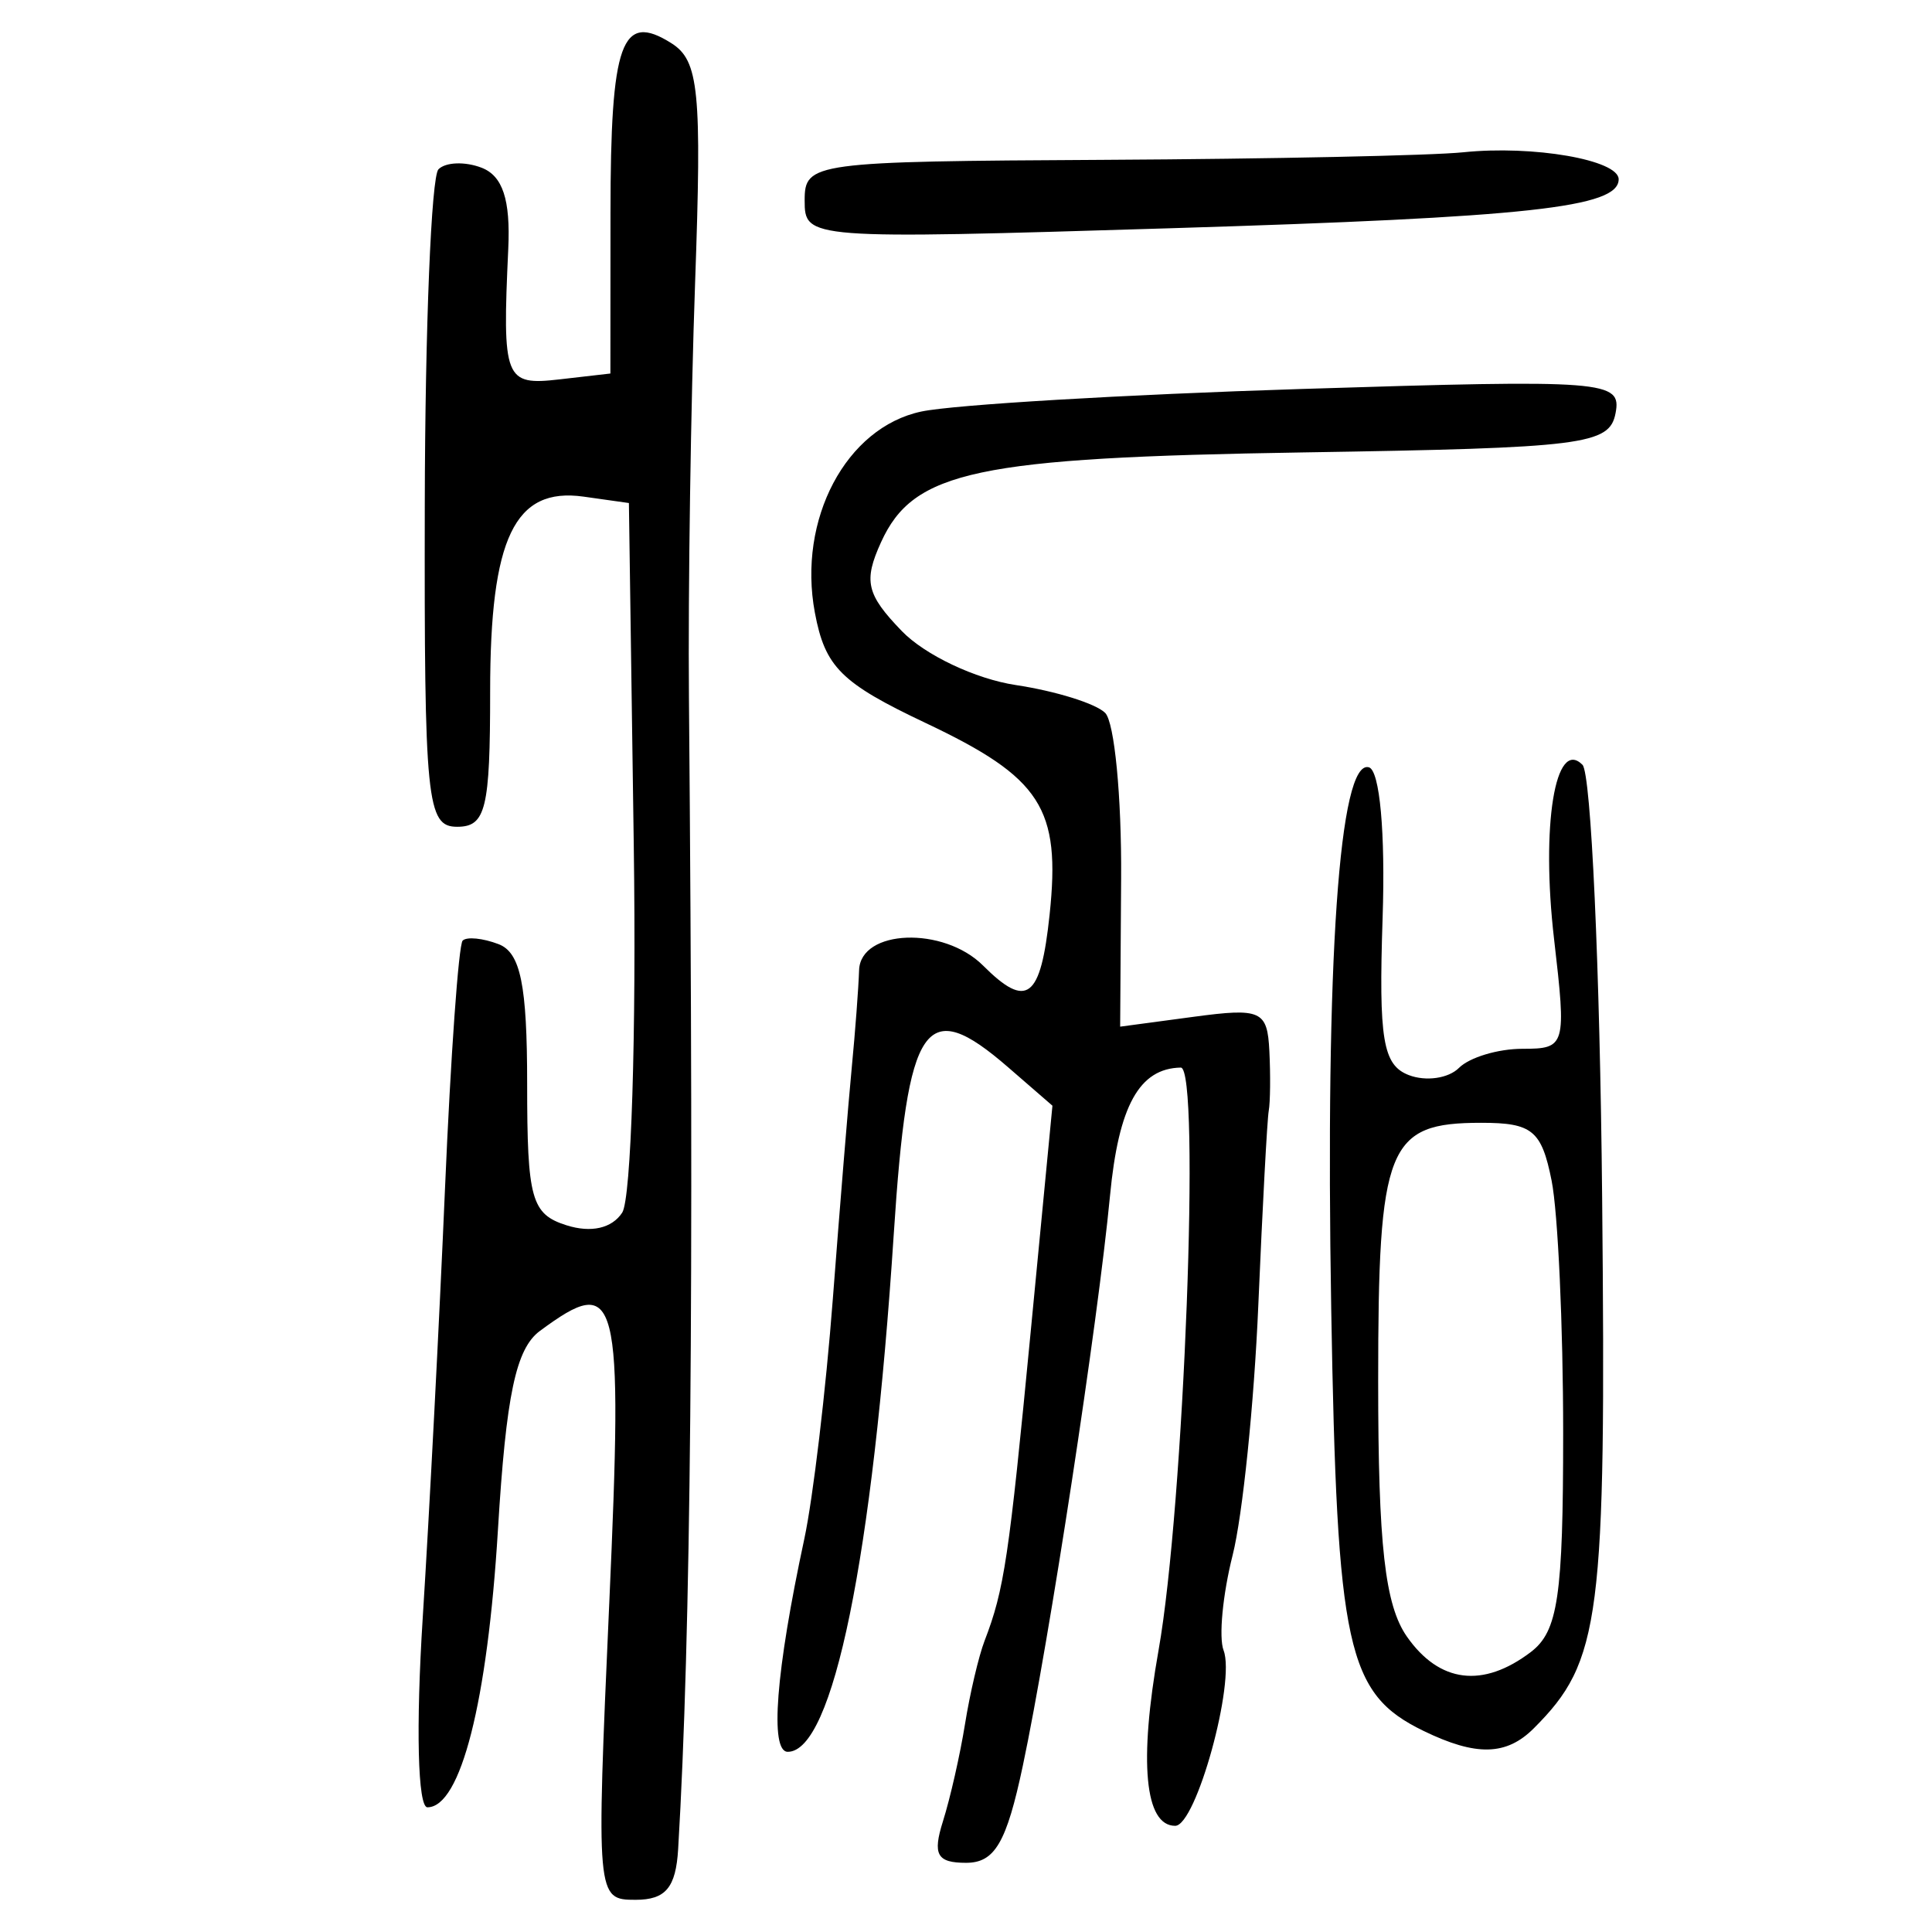 <?xml version="1.0" encoding="UTF-8" standalone="no"?>
<!-- Created with Inkscape (http://www.inkscape.org/) -->

<svg
   xmlns:dc="http://purl.org/dc/elements/1.1/"
   xmlns:cc="http://creativecommons.org/ns#"
   xmlns:rdf="http://www.w3.org/1999/02/22-rdf-syntax-ns#"
   xmlns:svg="http://www.w3.org/2000/svg"
   xmlns="http://www.w3.org/2000/svg"
   xmlns:sodipodi="http://sodipodi.sourceforge.net/DTD/sodipodi-0.dtd"
   xmlns:inkscape="http://www.inkscape.org/namespaces/inkscape"
   width="300"
   height="300"
   id="svg2"
   version="1.1"
   inkscape:version="0.48.4 r9939"
   sodipodi:docname="image-seal.svg">
  <defs
     id="defs4" />
  <sodipodi:namedview
     id="base"
     pagecolor="#ffffff"
     bordercolor="#666666"
     borderopacity="1.0"
     inkscape:pageopacity="0.0"
     inkscape:pageshadow="2"
     inkscape:zoom="2.0506101"
     inkscape:cx="180.10765"
     inkscape:cy="122.98837"
     inkscape:document-units="px"
     inkscape:current-layer="layer1"
     showgrid="false"
     inkscape:window-width="1215"
     inkscape:window-height="1000"
     inkscape:window-x="65"
     inkscape:window-y="24"
     inkscape:window-maximized="1"
     fit-margin-top="10"
     fit-margin-left="10"
     fit-margin-right="10"
     fit-margin-bottom="10" />
  <g
     inkscape:label="Calque 1"
     inkscape:groupmode="layer"
     id="layer1"
     transform="translate(0,-752.362)">
    <path
       style="fill:#000000"
       d="m 94.602,1001.399 c 2.159,-48.6 1.449,-51.394 -10.764,-42.373 -3.734,2.758 -5.246,9.921 -6.519,30.882 -1.624,26.731 -5.782,43.091 -10.951,43.091 -1.497,0 -1.804,-12.456 -0.726,-29.445 1.028,-16.195 2.585,-46.218 3.461,-66.717 0.876,-20.499 2.109,-37.788 2.74,-38.419 0.631,-0.631 3.142,-0.381 5.58,0.554 3.408,1.308 4.433,6.325 4.433,21.707 0,17.874 0.65,20.212 6.104,21.943 3.82,1.213 7.058,0.479 8.655,-1.961 1.403,-2.144 2.211,-27.814 1.796,-57.044 l -0.755,-53.145 -7.021,-0.991 c -10.736,-1.515 -14.525,6.38 -14.525,30.267 0,18.23 -0.675,20.996 -5.123,20.996 -4.722,0 -5.115,-3.907 -5.027,-50.033 0.052,-27.518 1.009,-50.947 2.126,-52.064 1.117,-1.117 4.125,-1.227 6.684,-0.245 3.285,1.261 4.507,4.954 4.155,12.564 -0.941,20.357 -0.577,21.288 7.958,20.306 l 7.9,-0.909 0.014,-24.911 c 0.014,-26.582 1.7,-31.281 9.46,-26.378 4.275,2.701 4.737,7.381 3.677,37.244 -0.667,18.785 -1.096,47.728 -0.955,64.318 0.795,93.015 0.304,145.458 -1.674,178.827 -0.356,6.007 -1.939,7.9 -6.607,7.9 -6.099,0 -6.125,-0.297 -4.097,-45.964 z m 51.823,33.755 c 1.122,-3.555 2.661,-10.342 3.421,-15.082 0.76,-4.74 2.127,-10.557 3.038,-12.927 3.054,-7.941 3.773,-12.761 7.163,-48.009 l 3.374,-35.082 -6.869,-5.957 c -12.916,-11.202 -15.61,-7.28 -17.769,25.879 -3.277,50.309 -9.438,80.406 -16.458,80.406 -2.826,0 -1.859,-12.469 2.562,-33.036 1.358,-6.32 3.355,-23.125 4.438,-37.345 1.082,-14.22 2.405,-30.379 2.938,-35.909 0.534,-5.53 1.045,-12.317 1.136,-15.082 0.209,-6.365 13.12,-6.847 19.249,-0.718 6.813,6.813 8.948,5.181 10.333,-7.9 1.752,-16.558 -1.289,-21.262 -19.242,-29.762 -13.155,-6.228 -15.621,-8.684 -17.206,-17.129 -2.718,-14.489 4.844,-28.77 16.541,-31.238 5.04,-1.063 31.583,-2.638 58.986,-3.5 47.429,-1.491 49.774,-1.31 48.8,3.764 -0.941,4.897 -4.869,5.391 -48.387,6.084 -50.914,0.811 -60.62,2.87 -65.66,13.932 -2.761,6.059 -2.283,8.11 3.218,13.808 3.593,3.722 11.45,7.443 17.704,8.385 6.184,0.931 12.426,2.877 13.873,4.323 1.446,1.446 2.562,13 2.479,25.675 l -0.151,23.046 11.414,-1.531 c 10.474,-1.405 11.442,-0.967 11.755,5.311 0.187,3.763 0.143,7.943 -0.098,9.289 -0.241,1.346 -0.968,14.919 -1.617,30.164 -0.648,15.244 -2.443,32.721 -3.988,38.837 -1.545,6.117 -2.177,12.768 -1.405,14.781 1.885,4.912 -4.275,27.243 -7.515,27.243 -4.729,0 -5.665,-9.909 -2.578,-27.291 3.952,-22.256 6.549,-90.504 3.442,-90.447 -6.443,0.119 -9.656,5.94 -10.985,19.9 -1.88,19.746 -9.432,69.121 -13.536,88.501 -2.535,11.97 -4.354,15.082 -8.817,15.082 -4.521,0 -5.223,-1.267 -3.583,-6.464 z m 74.617,-14.021 c -11.912,-5.787 -13.433,-12.737 -14.331,-65.488 -0.924,-54.272 1.245,-85.448 5.853,-84.137 1.685,0.48 2.565,10.144 2.127,23.382 -0.625,18.903 0.036,22.865 4.071,24.413 2.649,1.017 6.152,0.513 7.784,-1.118 1.632,-1.632 6.067,-2.967 9.856,-2.967 6.718,0 6.84,-0.423 4.913,-17.032 -2.048,-17.649 0.181,-31.323 4.412,-27.066 1.336,1.344 2.709,31.548 3.052,67.119 0.632,65.596 -0.203,72.086 -10.609,82.492 -4.262,4.262 -8.956,4.372 -17.128,0.402 z m 16.658,-12.242 c 4.227,-3.209 5.027,-8.623 5.027,-34.022 0,-16.613 -0.808,-34.246 -1.795,-39.183 -1.559,-7.793 -2.999,-8.977 -10.916,-8.977 -14.609,0 -16.015,3.525 -16.015,40.153 0,25.452 1.05,34.757 4.472,39.644 5.038,7.192 11.792,8.03 19.228,2.385 z M 124.946,783.485 c 0,-5.898 1.201,-6.06 46.682,-6.304 25.675,-0.138 50.689,-0.665 55.587,-1.173 10.846,-1.123 24.131,1.184 24.131,4.191 0,4.384 -13.927,5.905 -69.663,7.607 -56.333,1.72 -56.736,1.69 -56.736,-4.321 z"
       id="path3028"
       inkscape:connector-curvature="0"
       sodipodi:nodetypes="cssssscssscscssssssssccssssscccssscsssssscssssssssssssscsccsssssssssccsssssssssscscssssccssssss" />
  </g>
</svg>
